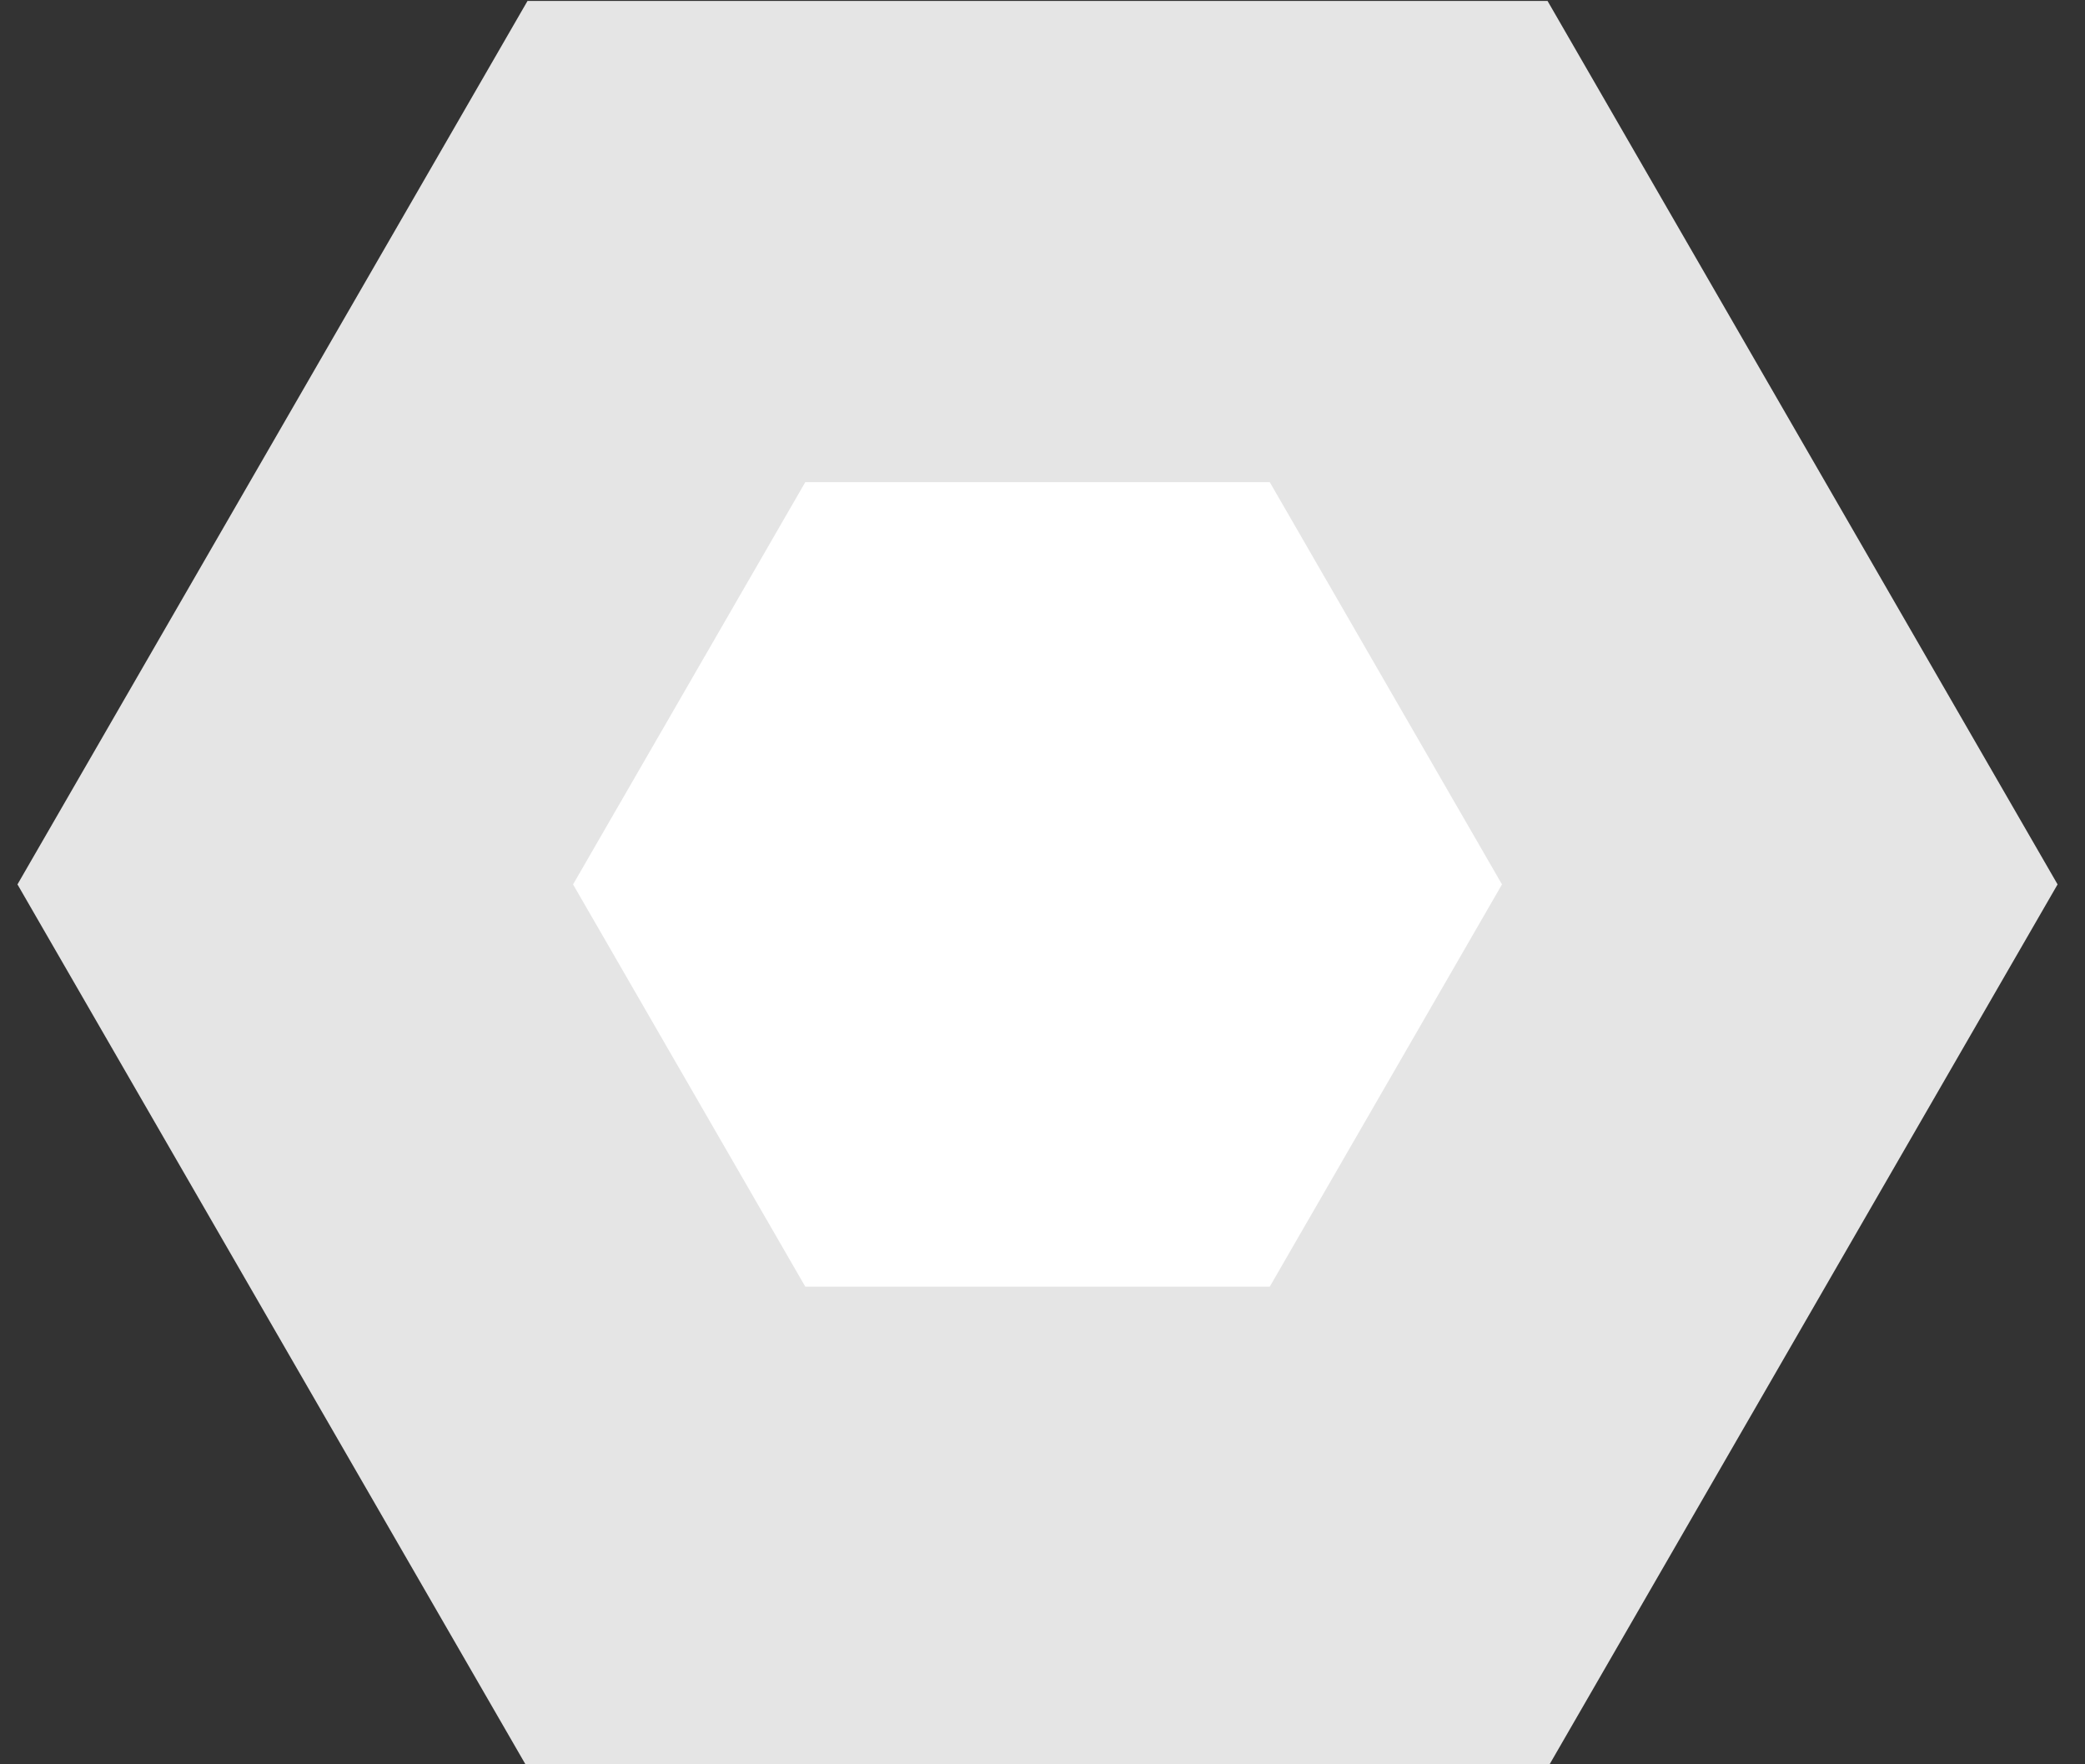 <svg width="13" height="11" viewBox="0 0 13 11" version="1.1" xmlns="http://www.w3.org/2000/svg" xmlns:xlink="http://www.w3.org/1999/xlink">
    <rect x="0" y="0" width="13" height="11" fill="#333333" stroke="none"/>
    <g stroke="none" stroke-width="1" fill="none" fill-rule="evenodd">
        <g stroke-width="3" stroke="#E5E5E5" fill="#FFFFFF">
            <polygon transform="translate(6.469, 5.514) rotate(-270) translate(-6.469, -5.514) " points="6.469 0.886 10.477 3.2 10.477 7.828 6.469 10.142 2.461 7.828 2.461 3.2 "></polygon>
        </g>
    </g>
</svg>